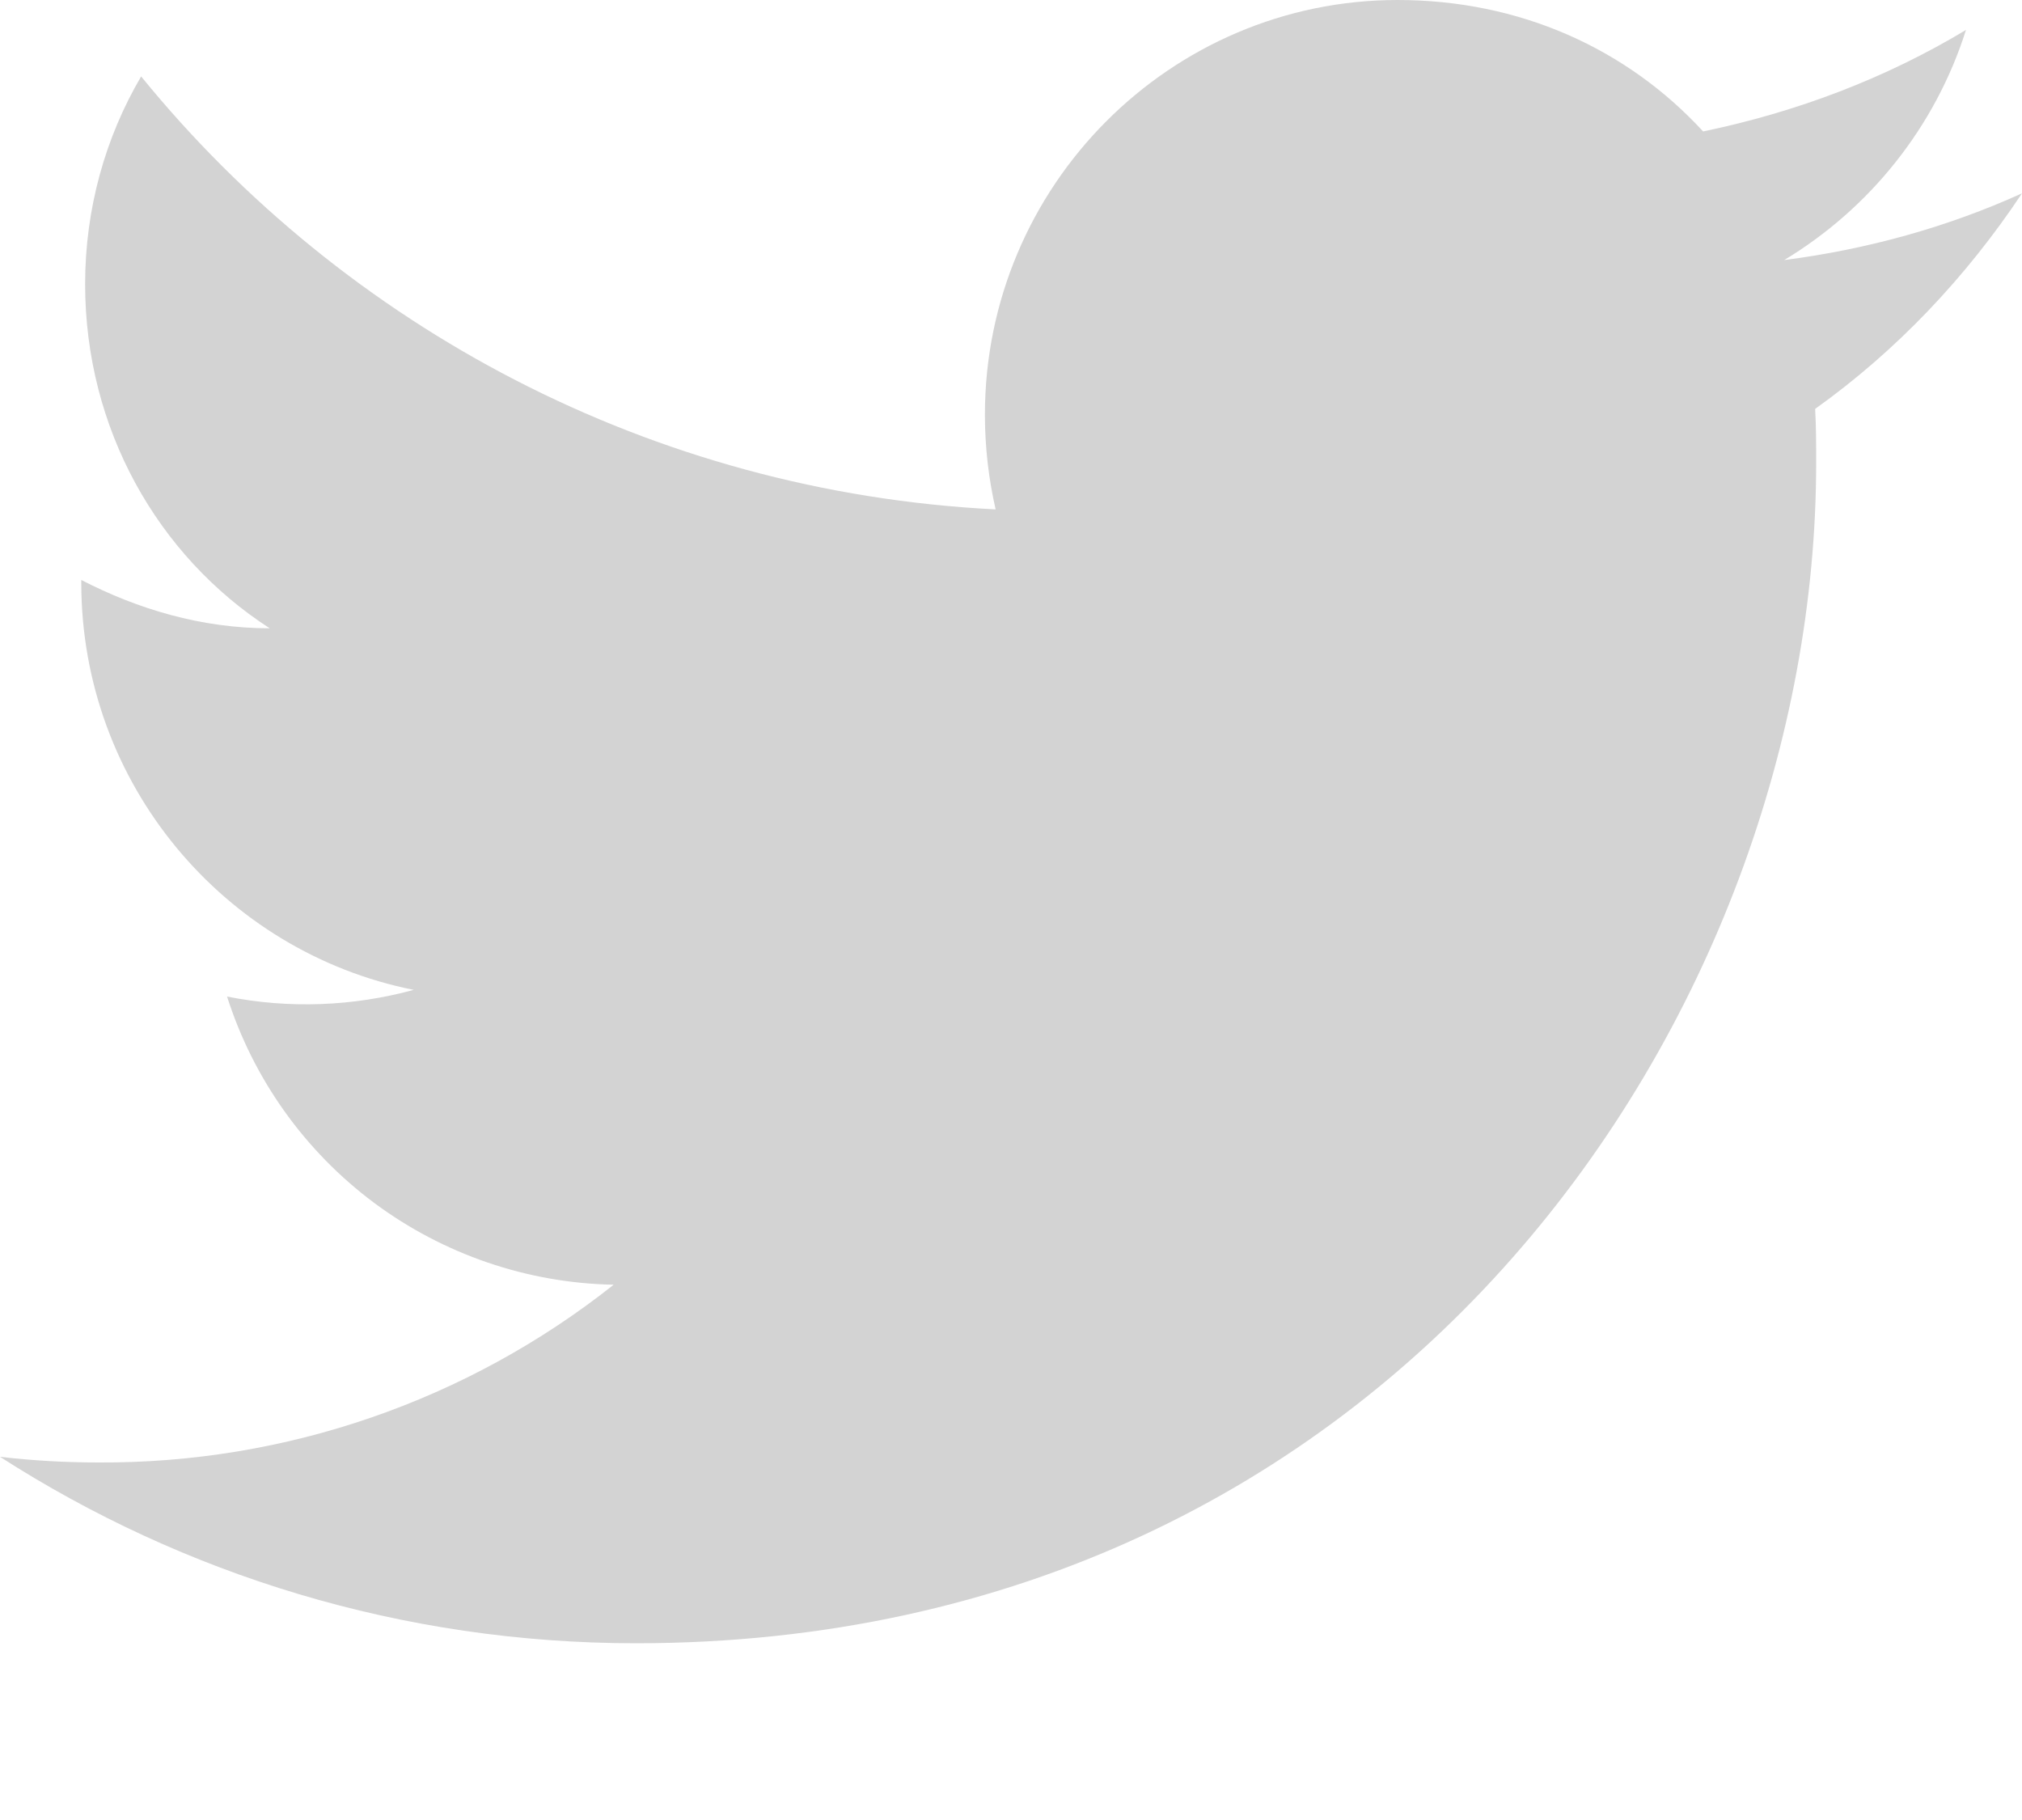 <svg width="10" height="9" viewBox="0 0 10 9" fill="none" xmlns="http://www.w3.org/2000/svg">
<path d="M10 0.956C9.632 1.123 9.235 1.233 8.824 1.286C9.245 1.032 9.57 0.631 9.723 0.148C9.326 0.387 8.886 0.554 8.423 0.65C8.045 0.239 7.514 0 6.912 0C5.789 0 4.871 0.918 4.871 2.051C4.871 2.213 4.89 2.371 4.924 2.519C3.222 2.433 1.706 1.616 0.698 0.378C0.521 0.679 0.421 1.032 0.421 1.405C0.421 2.118 0.779 2.749 1.334 3.107C0.994 3.107 0.679 3.011 0.402 2.868V2.882C0.402 3.877 1.109 4.708 2.046 4.895C1.745 4.977 1.429 4.989 1.123 4.928C1.253 5.336 1.507 5.692 1.85 5.948C2.193 6.203 2.608 6.345 3.035 6.353C2.311 6.927 1.412 7.237 0.488 7.232C0.325 7.232 0.163 7.223 0 7.204C0.908 7.787 1.989 8.126 3.145 8.126C6.912 8.126 8.982 5 8.982 2.29C8.982 2.199 8.982 2.113 8.977 2.022C9.379 1.735 9.723 1.372 10 0.956Z" fill="#D3D3D3"/>
</svg>
